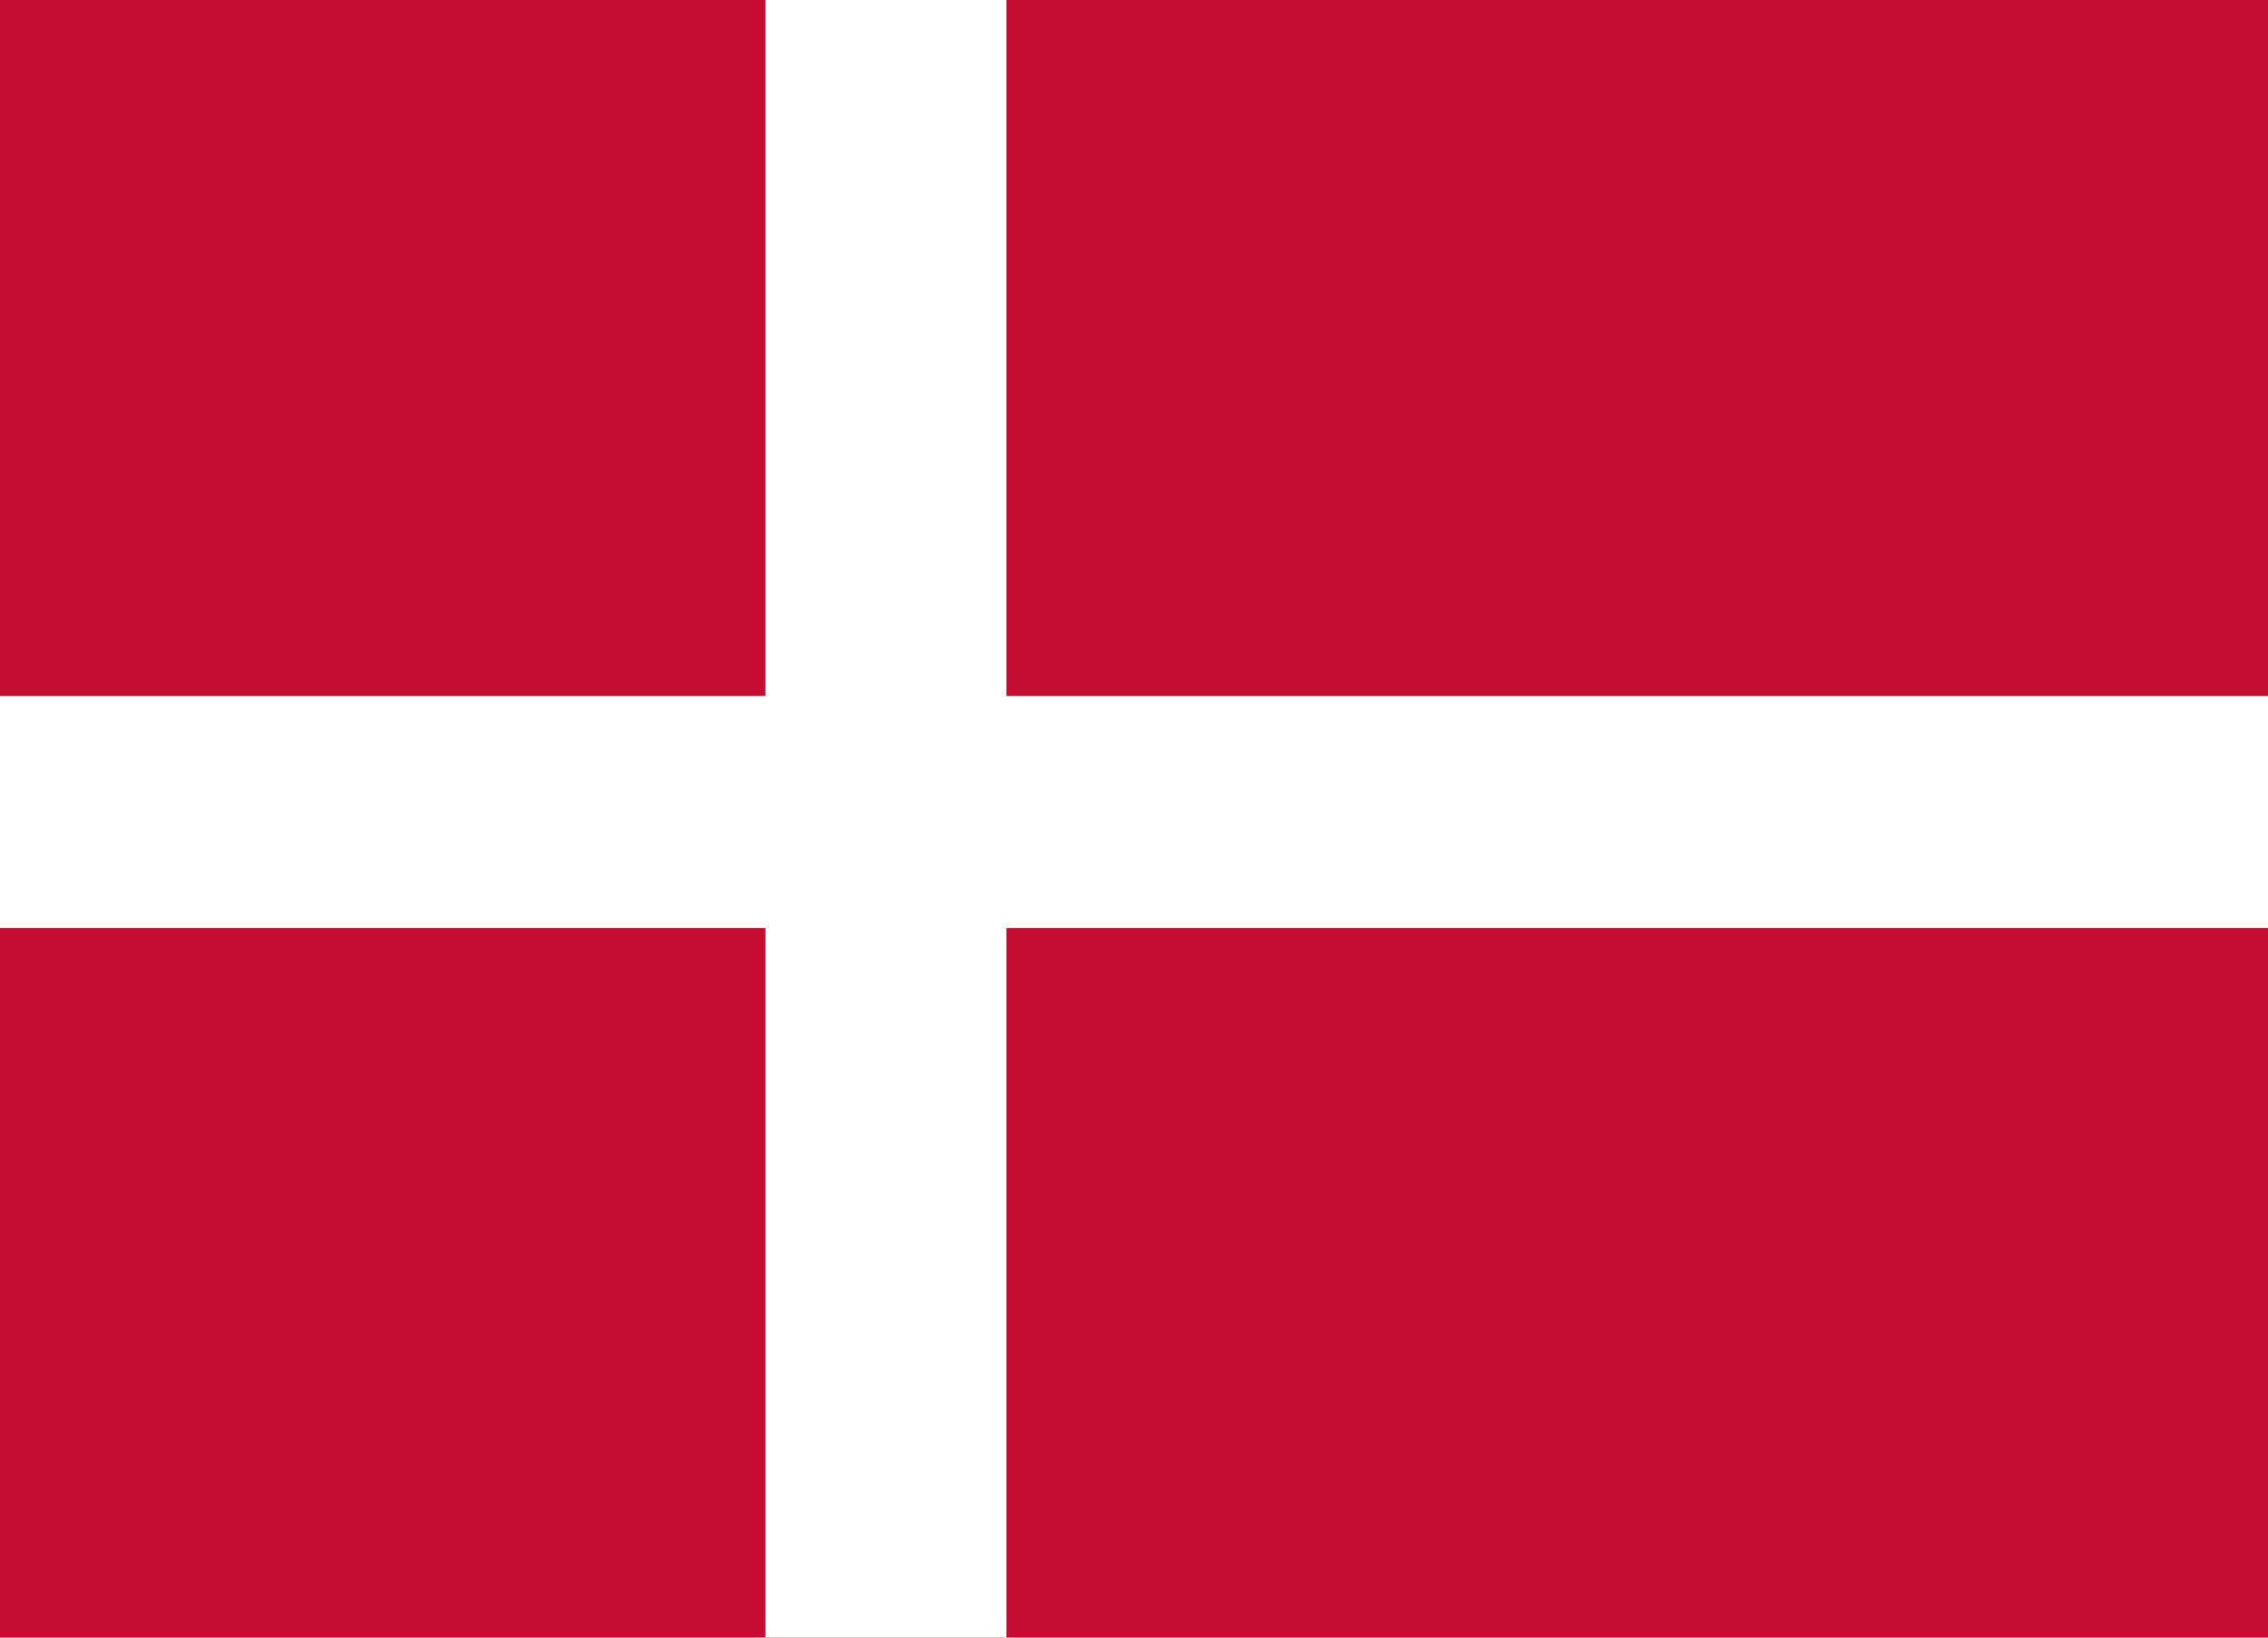 <svg width="36" height="26" viewBox="0 0 36 26" fill="none" xmlns="http://www.w3.org/2000/svg">
<path d="M36 0H0V26H36V0Z" fill="#C60C30"/>
<path d="M15.975 0H12.15V26H15.975V0Z" fill="white"/>
<path d="M36 11.05H0V14.733H36V11.05Z" fill="white"/>
</svg>
